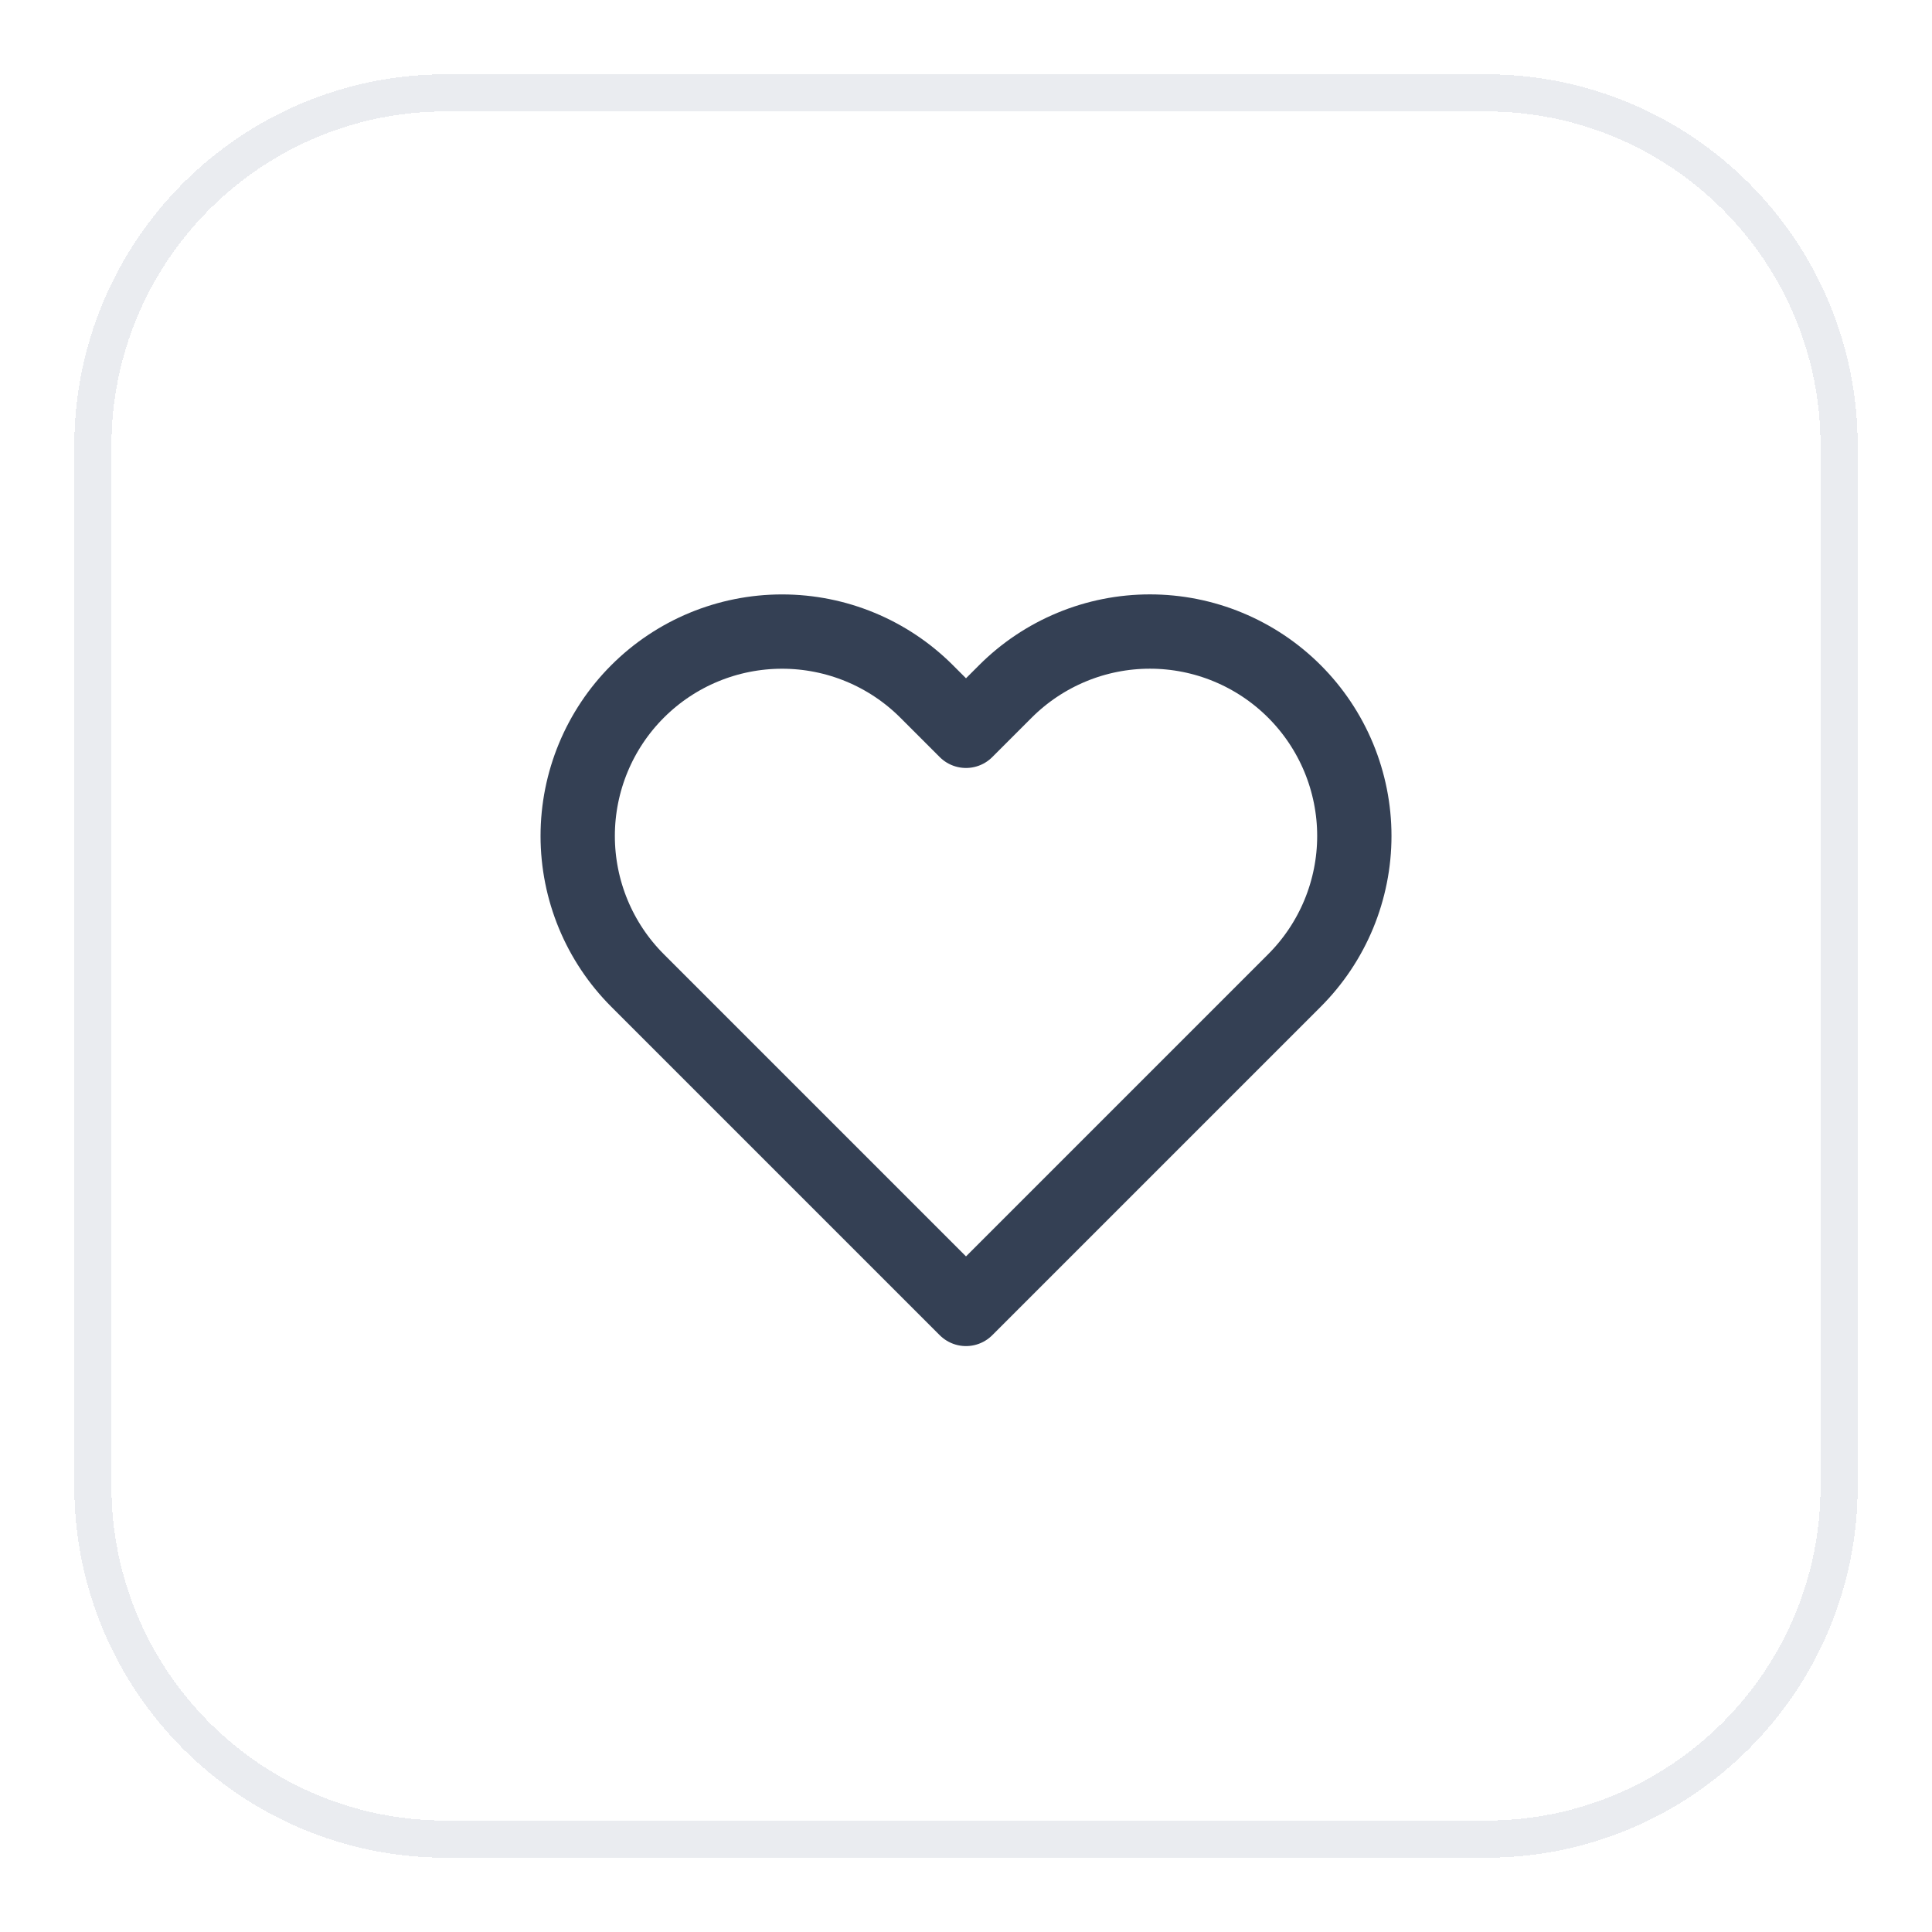 <svg width="52" height="52" viewBox="0 0 52 52" fill="none" xmlns="http://www.w3.org/2000/svg">
<g filter="url(#filter0_d_180_618)">
<path d="M2.5 11C2.5 5.753 6.753 1.5 12 1.5H40C45.247 1.5 49.5 5.753 49.5 11V39C49.5 44.247 45.247 48.5 40 48.5H12C6.753 48.5 2.5 44.247 2.5 39V11Z" stroke="#EAECF0" shape-rendering="crispEdges"/>
<path d="M34.84 17.61C34.329 17.099 33.723 16.694 33.055 16.417C32.388 16.14 31.672 15.998 30.95 15.998C30.227 15.998 29.512 16.14 28.845 16.417C28.177 16.694 27.571 17.099 27.06 17.61L26 18.67L24.94 17.61C23.908 16.578 22.509 15.999 21.05 15.999C19.591 15.999 18.192 16.578 17.16 17.61C16.128 18.642 15.549 20.041 15.549 21.5C15.549 22.959 16.128 24.358 17.16 25.39L18.22 26.45L26 34.23L33.78 26.45L34.84 25.39C35.351 24.879 35.756 24.273 36.033 23.605C36.309 22.938 36.452 22.223 36.452 21.5C36.452 20.777 36.309 20.062 36.033 19.395C35.756 18.727 35.351 18.121 34.84 17.61V17.61Z" stroke="#344054" stroke-width="2" stroke-linecap="round" stroke-linejoin="round"/>
</g>
<defs>
<filter id="filter0_d_180_618" x="0" y="0" width="52" height="52" filterUnits="userSpaceOnUse" color-interpolation-filters="sRGB">
<feFlood flood-opacity="0" result="BackgroundImageFix"/>
<feColorMatrix in="SourceAlpha" type="matrix" values="0 0 0 0 0 0 0 0 0 0 0 0 0 0 0 0 0 0 127 0" result="hardAlpha"/>
<feOffset dy="1"/>
<feGaussianBlur stdDeviation="1"/>
<feComposite in2="hardAlpha" operator="out"/>
<feColorMatrix type="matrix" values="0 0 0 0 0.063 0 0 0 0 0.094 0 0 0 0 0.157 0 0 0 0.05 0"/>
<feBlend mode="normal" in2="BackgroundImageFix" result="effect1_dropShadow_180_618"/>
<feBlend mode="normal" in="SourceGraphic" in2="effect1_dropShadow_180_618" result="shape"/>
</filter>
</defs>
</svg>
